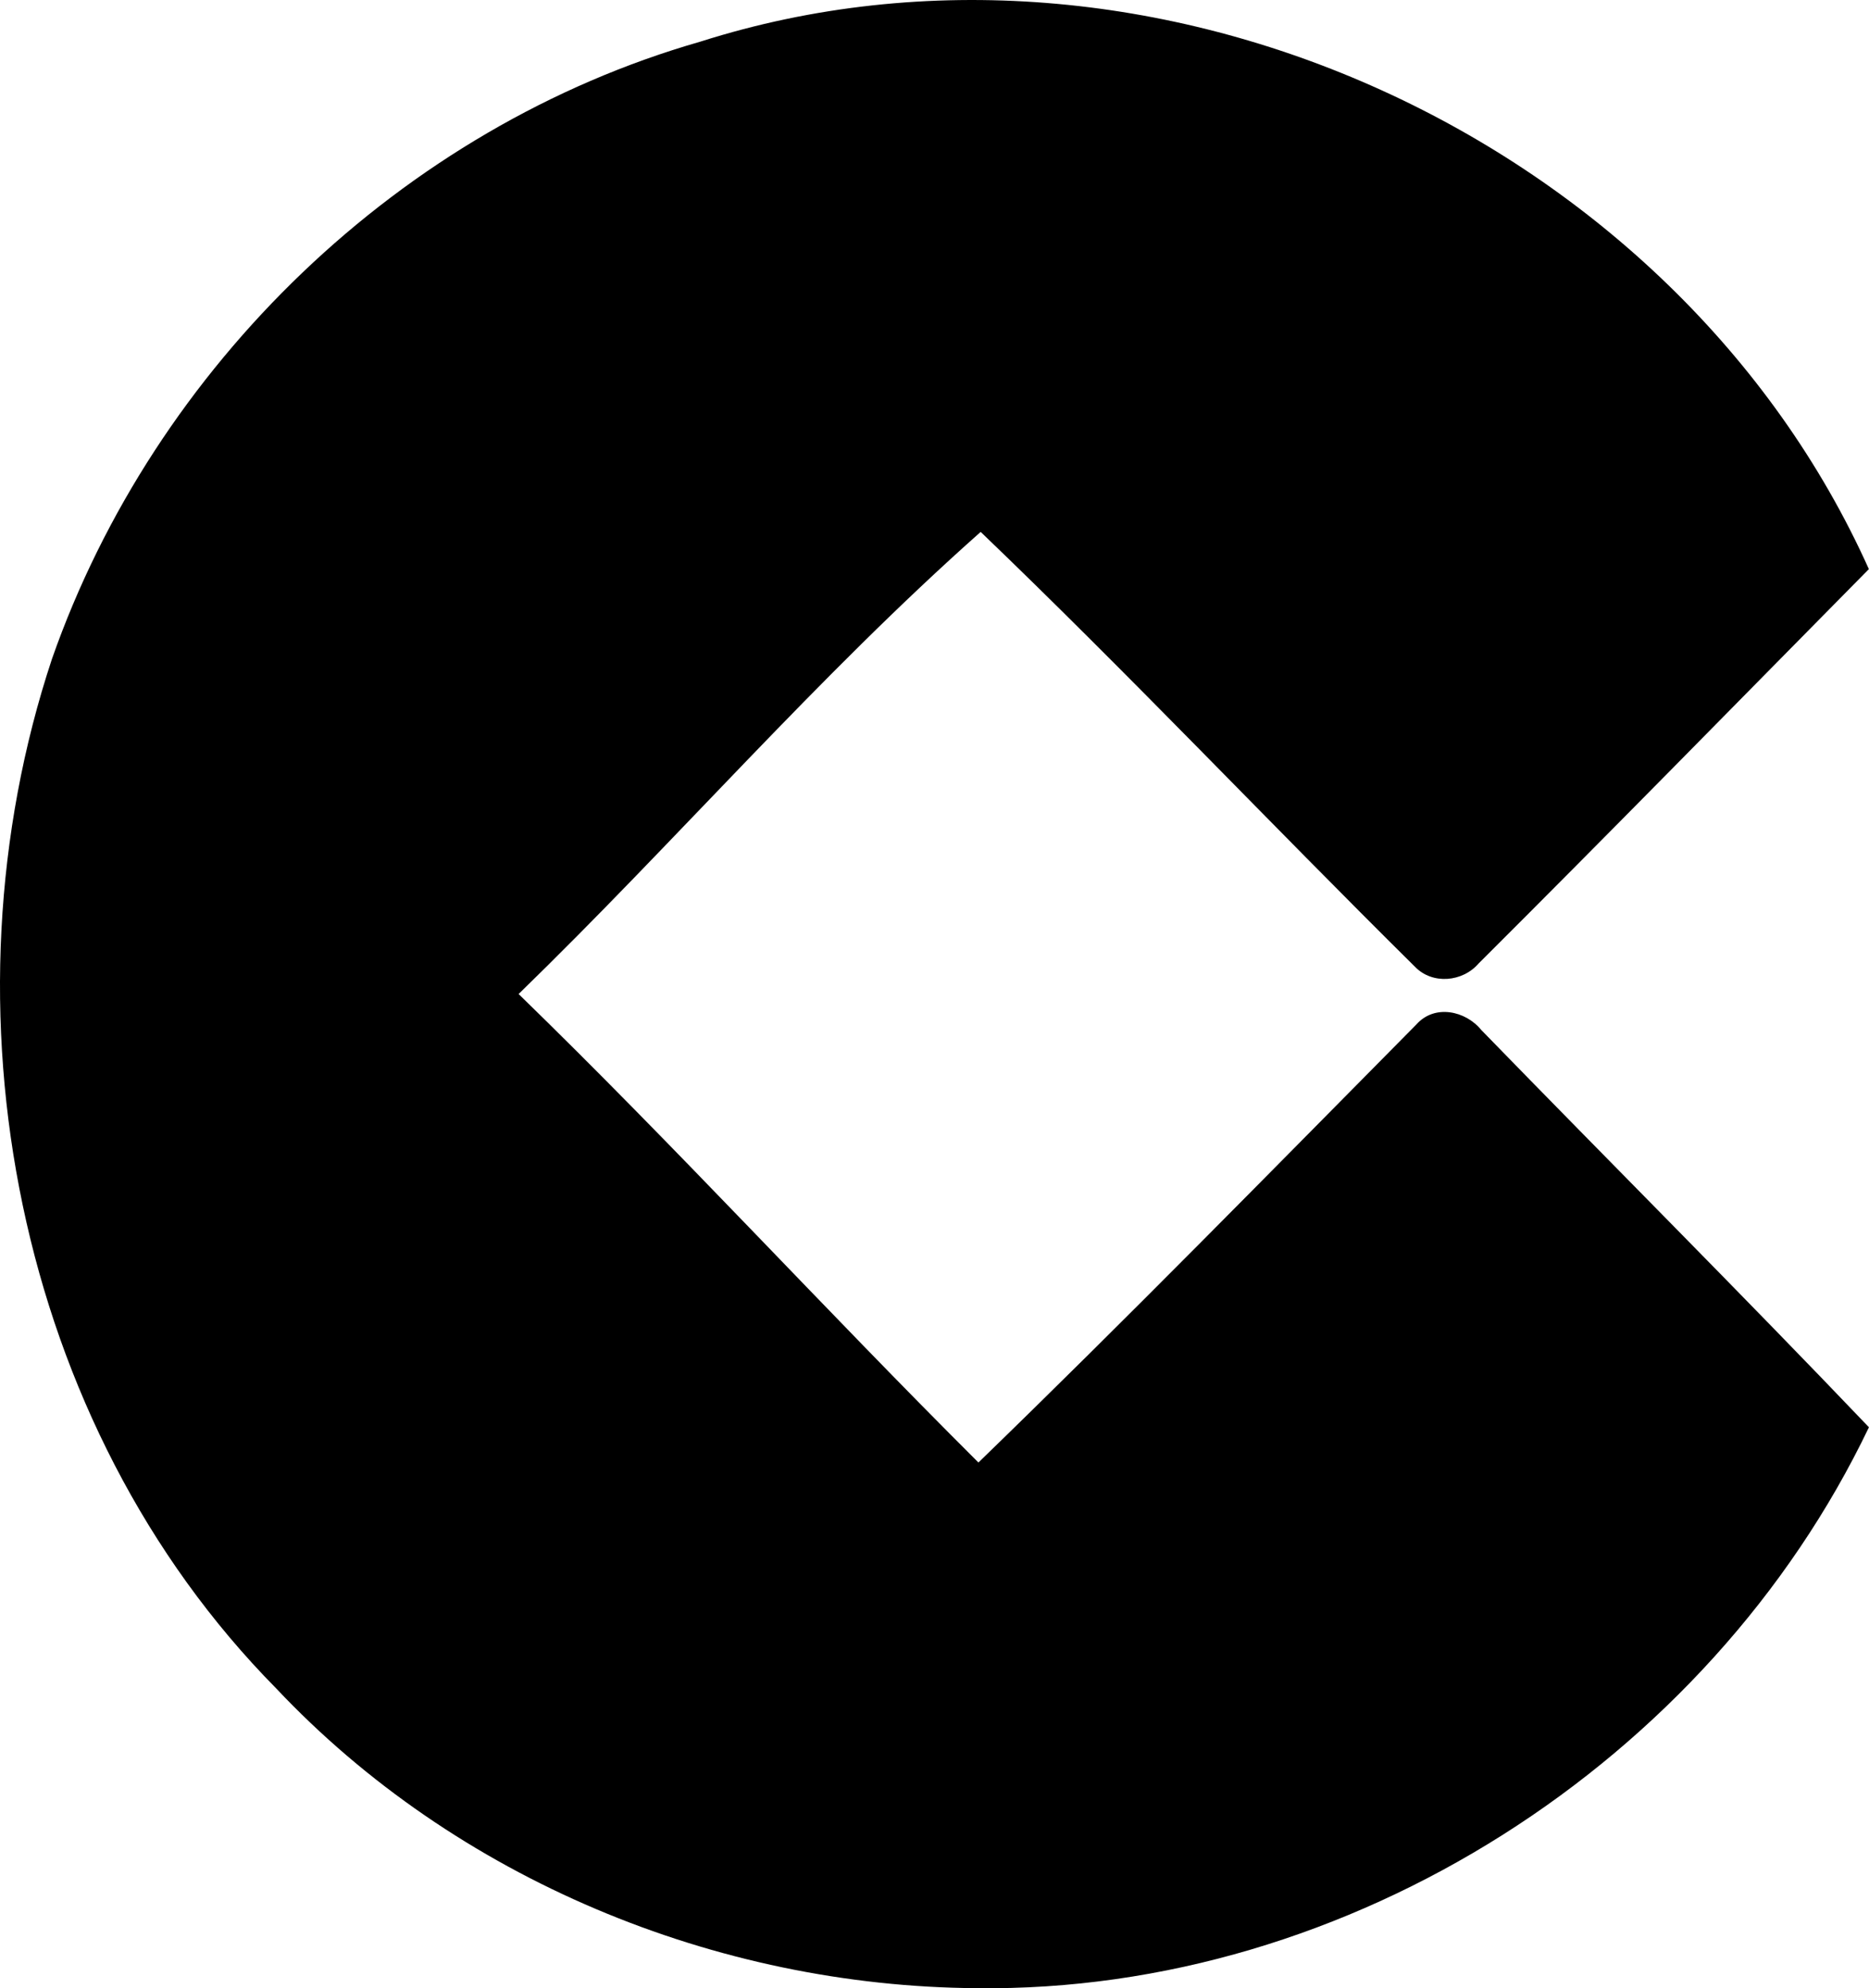 <svg enable-background="new 0 0 28.435 30.248" viewBox="0 0 28.435 30.248" xmlns="http://www.w3.org/2000/svg"><path d="m10.657.633c6.867-2.185 14.836 1.481 17.776 8.025-1.977 2.002-3.944 4.013-5.936 5.998-.244.284-.704.327-.97.051-2.215-2.191-4.359-4.459-6.607-6.615-2.48 2.199-4.653 4.722-7.03 7.03 2.387 2.319 4.636 4.777 6.996 7.127 2.255-2.185 4.455-4.432 6.664-6.665.275-.309.746-.21.987.086 1.962 2.018 3.953 4.006 5.897 6.043-2.437 5.091-7.905 8.605-13.575 8.533-3.966-.026-7.927-1.664-10.657-4.56-3.974-4.025-5.173-10.355-3.41-15.666 1.561-4.453 5.314-8.083 9.865-9.387z"/></svg>